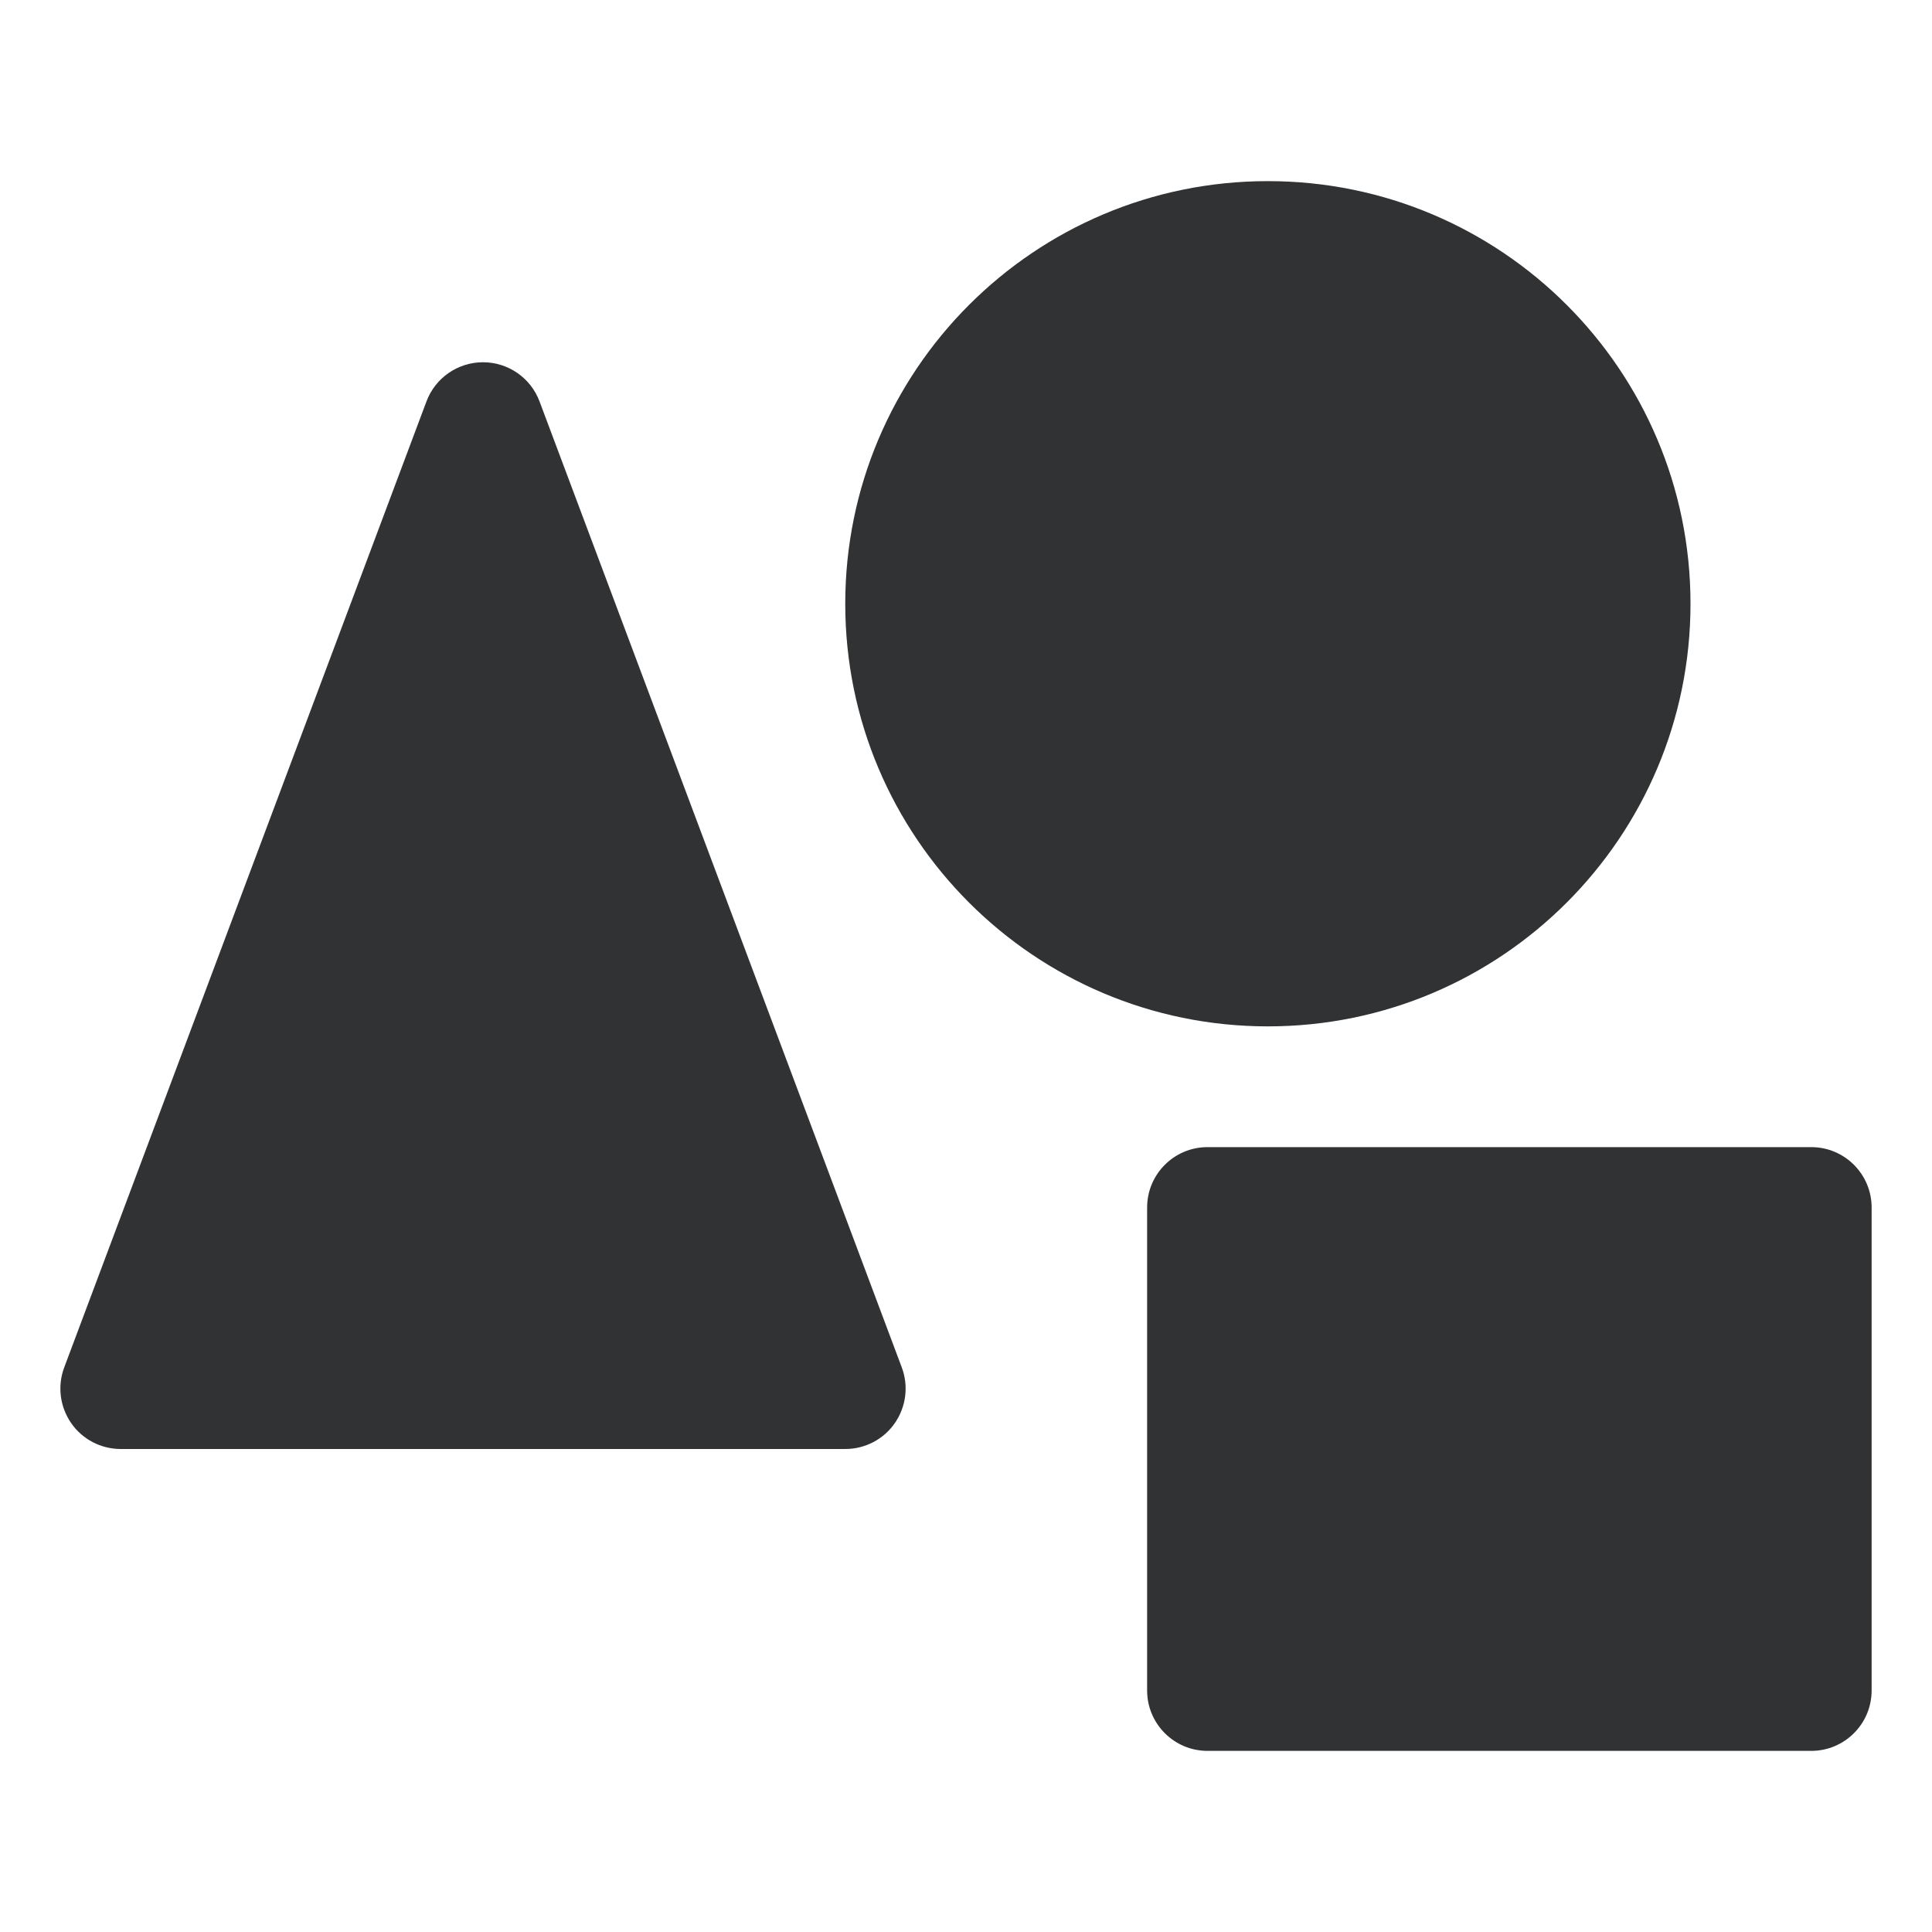 <svg width="16" height="16" viewBox="0 0 16 16" fill="none" xmlns="http://www.w3.org/2000/svg">
    <path fill-rule="evenodd" clip-rule="evenodd"
        d="M7 5C7 3.067 8.567 1.5 10.5 1.5C12.433 1.5 14 3.067 14 5C14 6.933 12.433 8.5 10.5 8.5C8.567 8.5 7 6.933 7 5Z"
        fill="#303233" />
    <path fill-rule="evenodd" clip-rule="evenodd"
        d="M4 3C4.208 3 4.395 3.129 4.468 3.324L7.468 11.324C7.526 11.478 7.504 11.65 7.411 11.785C7.318 11.92 7.164 12 7 12H1C0.836 12 0.682 11.92 0.589 11.785C0.496 11.65 0.474 11.478 0.532 11.324L3.532 3.324C3.605 3.129 3.792 3 4 3Z"
        fill="#303233" />
    <path fill-rule="evenodd" clip-rule="evenodd"
        d="M10 9.5C9.724 9.5 9.5 9.724 9.5 10V14C9.5 14.276 9.724 14.5 10 14.5H15C15.276 14.5 15.5 14.276 15.5 14V10C15.5 9.724 15.276 9.5 15 9.5H10Z"
        fill="#303233" />
</svg>
